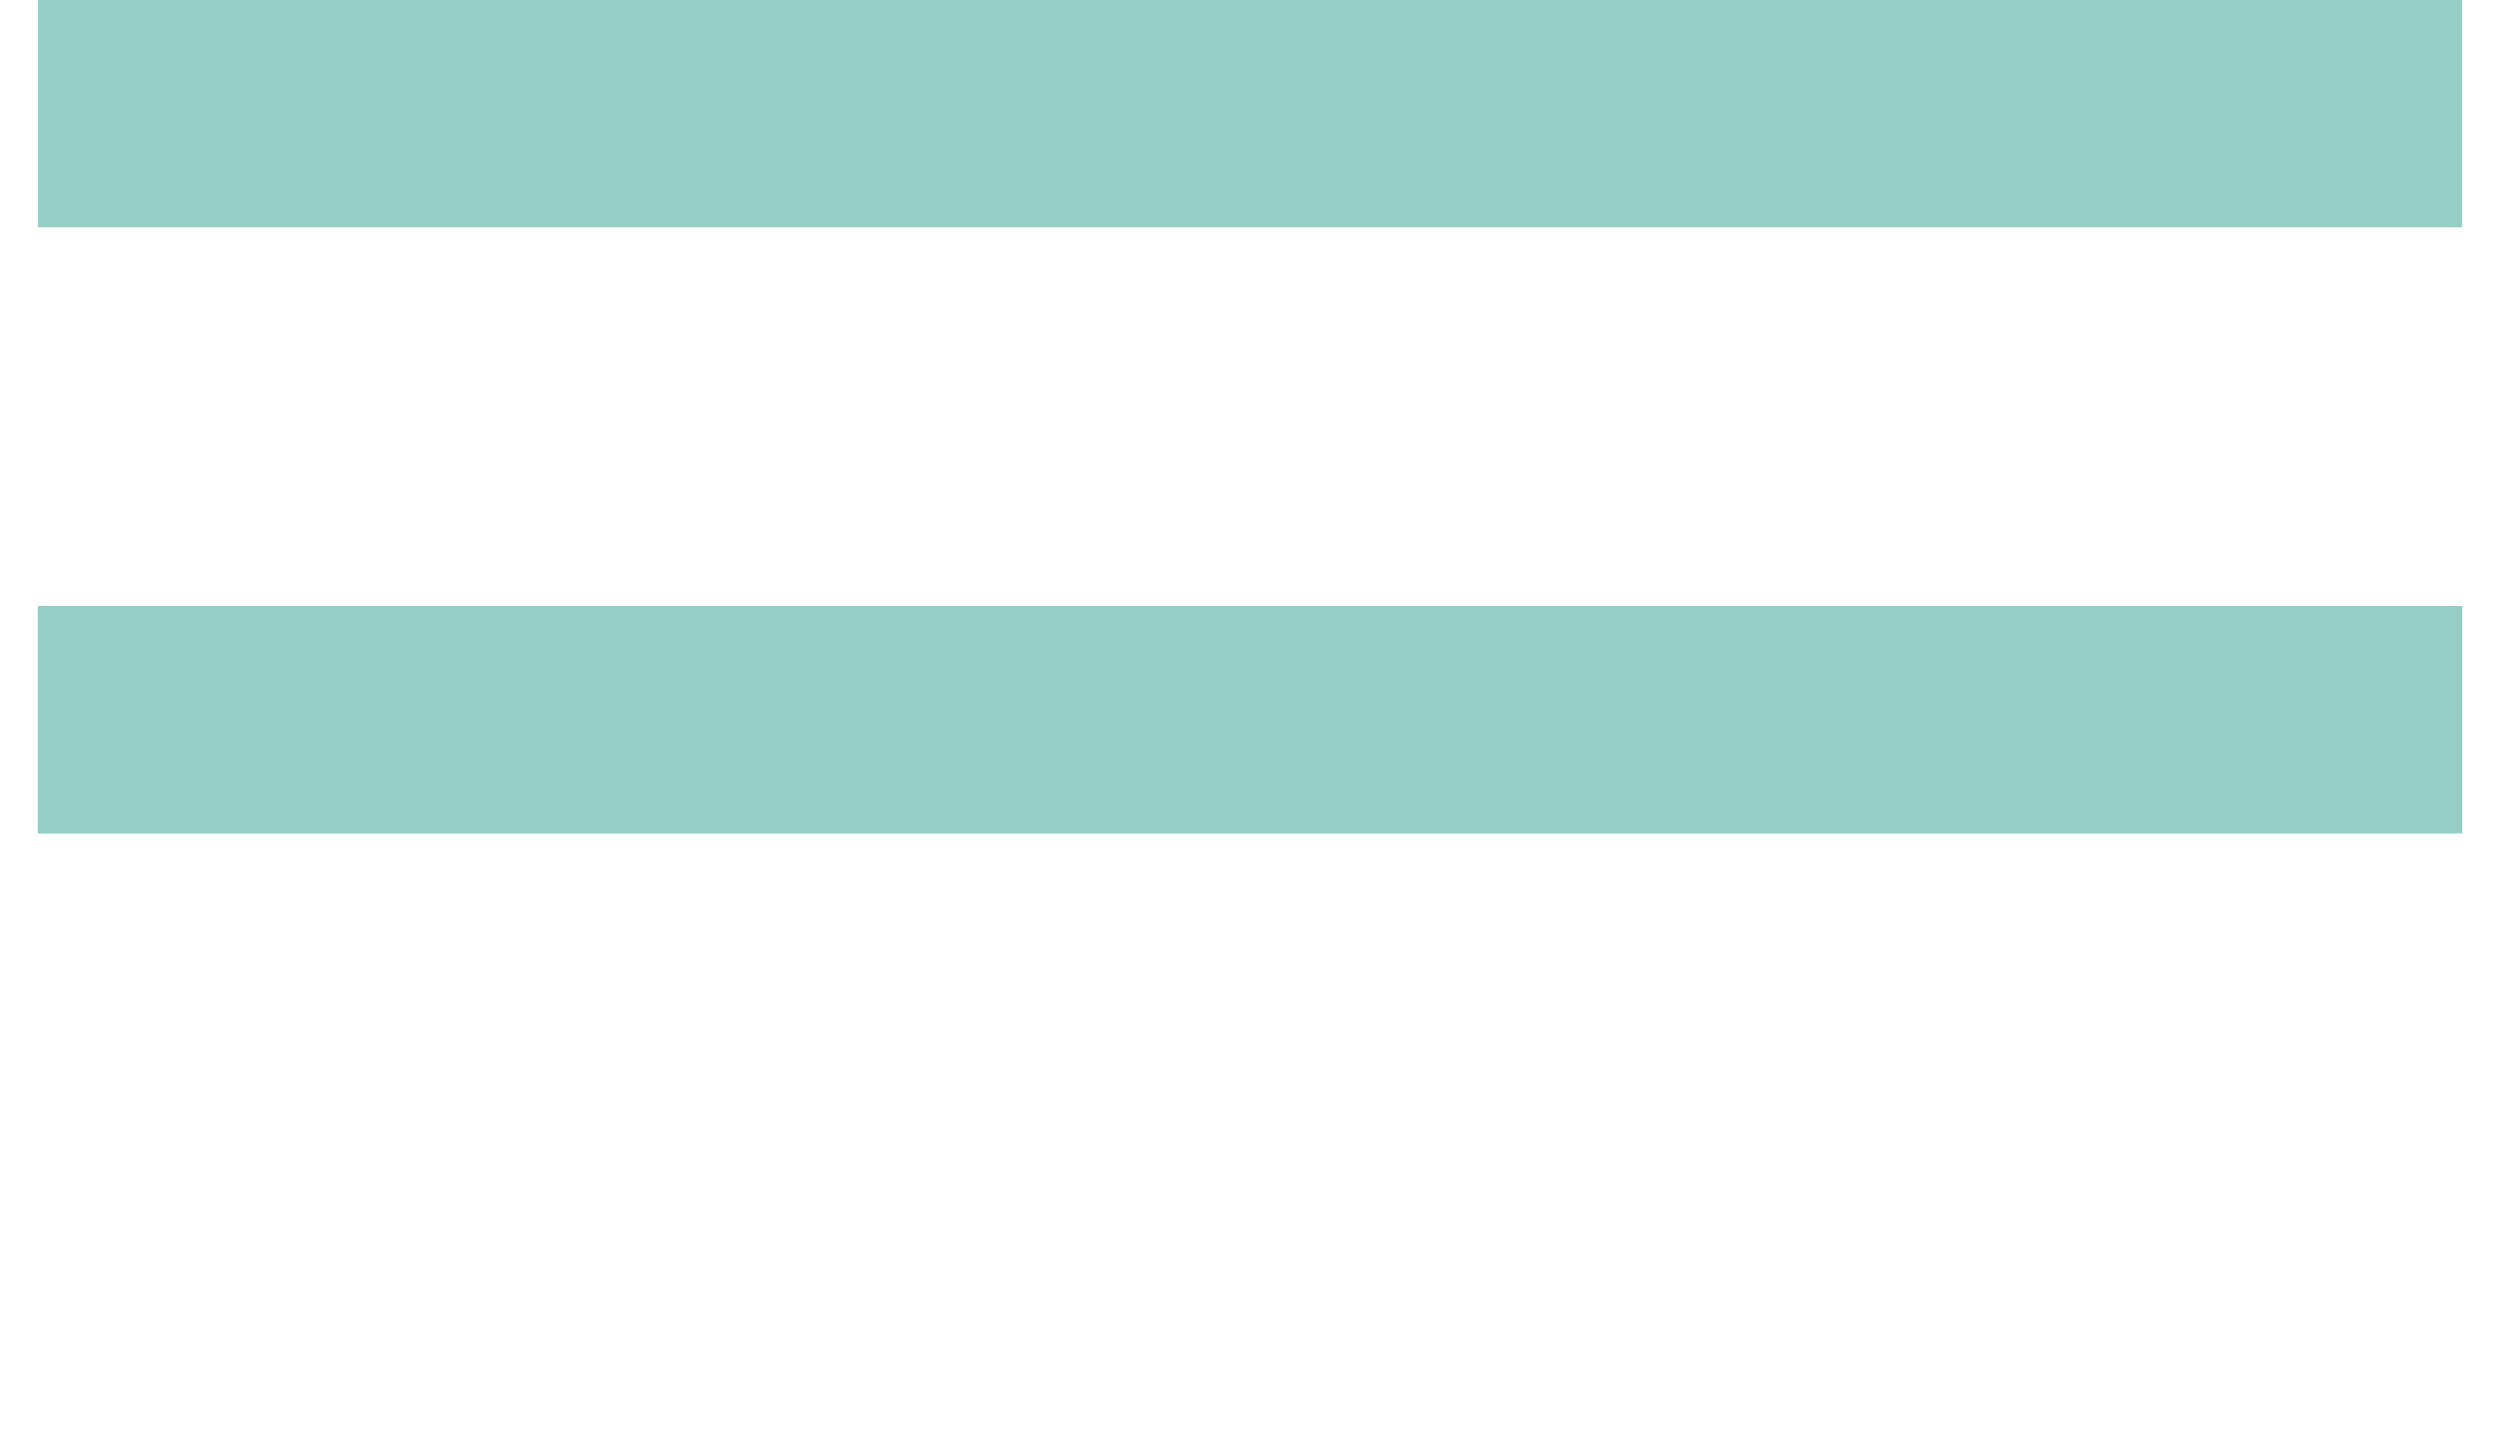 <svg width="33" height="19" viewBox="0 0 33 19" xmlns="http://www.w3.org/2000/svg"><g stroke="#94CEC4" stroke-width="3" fill="none" fill-rule="evenodd" stroke-linecap="square"><path class="line" d="M2 9.5h29"/><path class="forx" d="M2 9.5h29M2 9.5h29"/><path class="line" d="M2 1.5h29"/></g></svg>